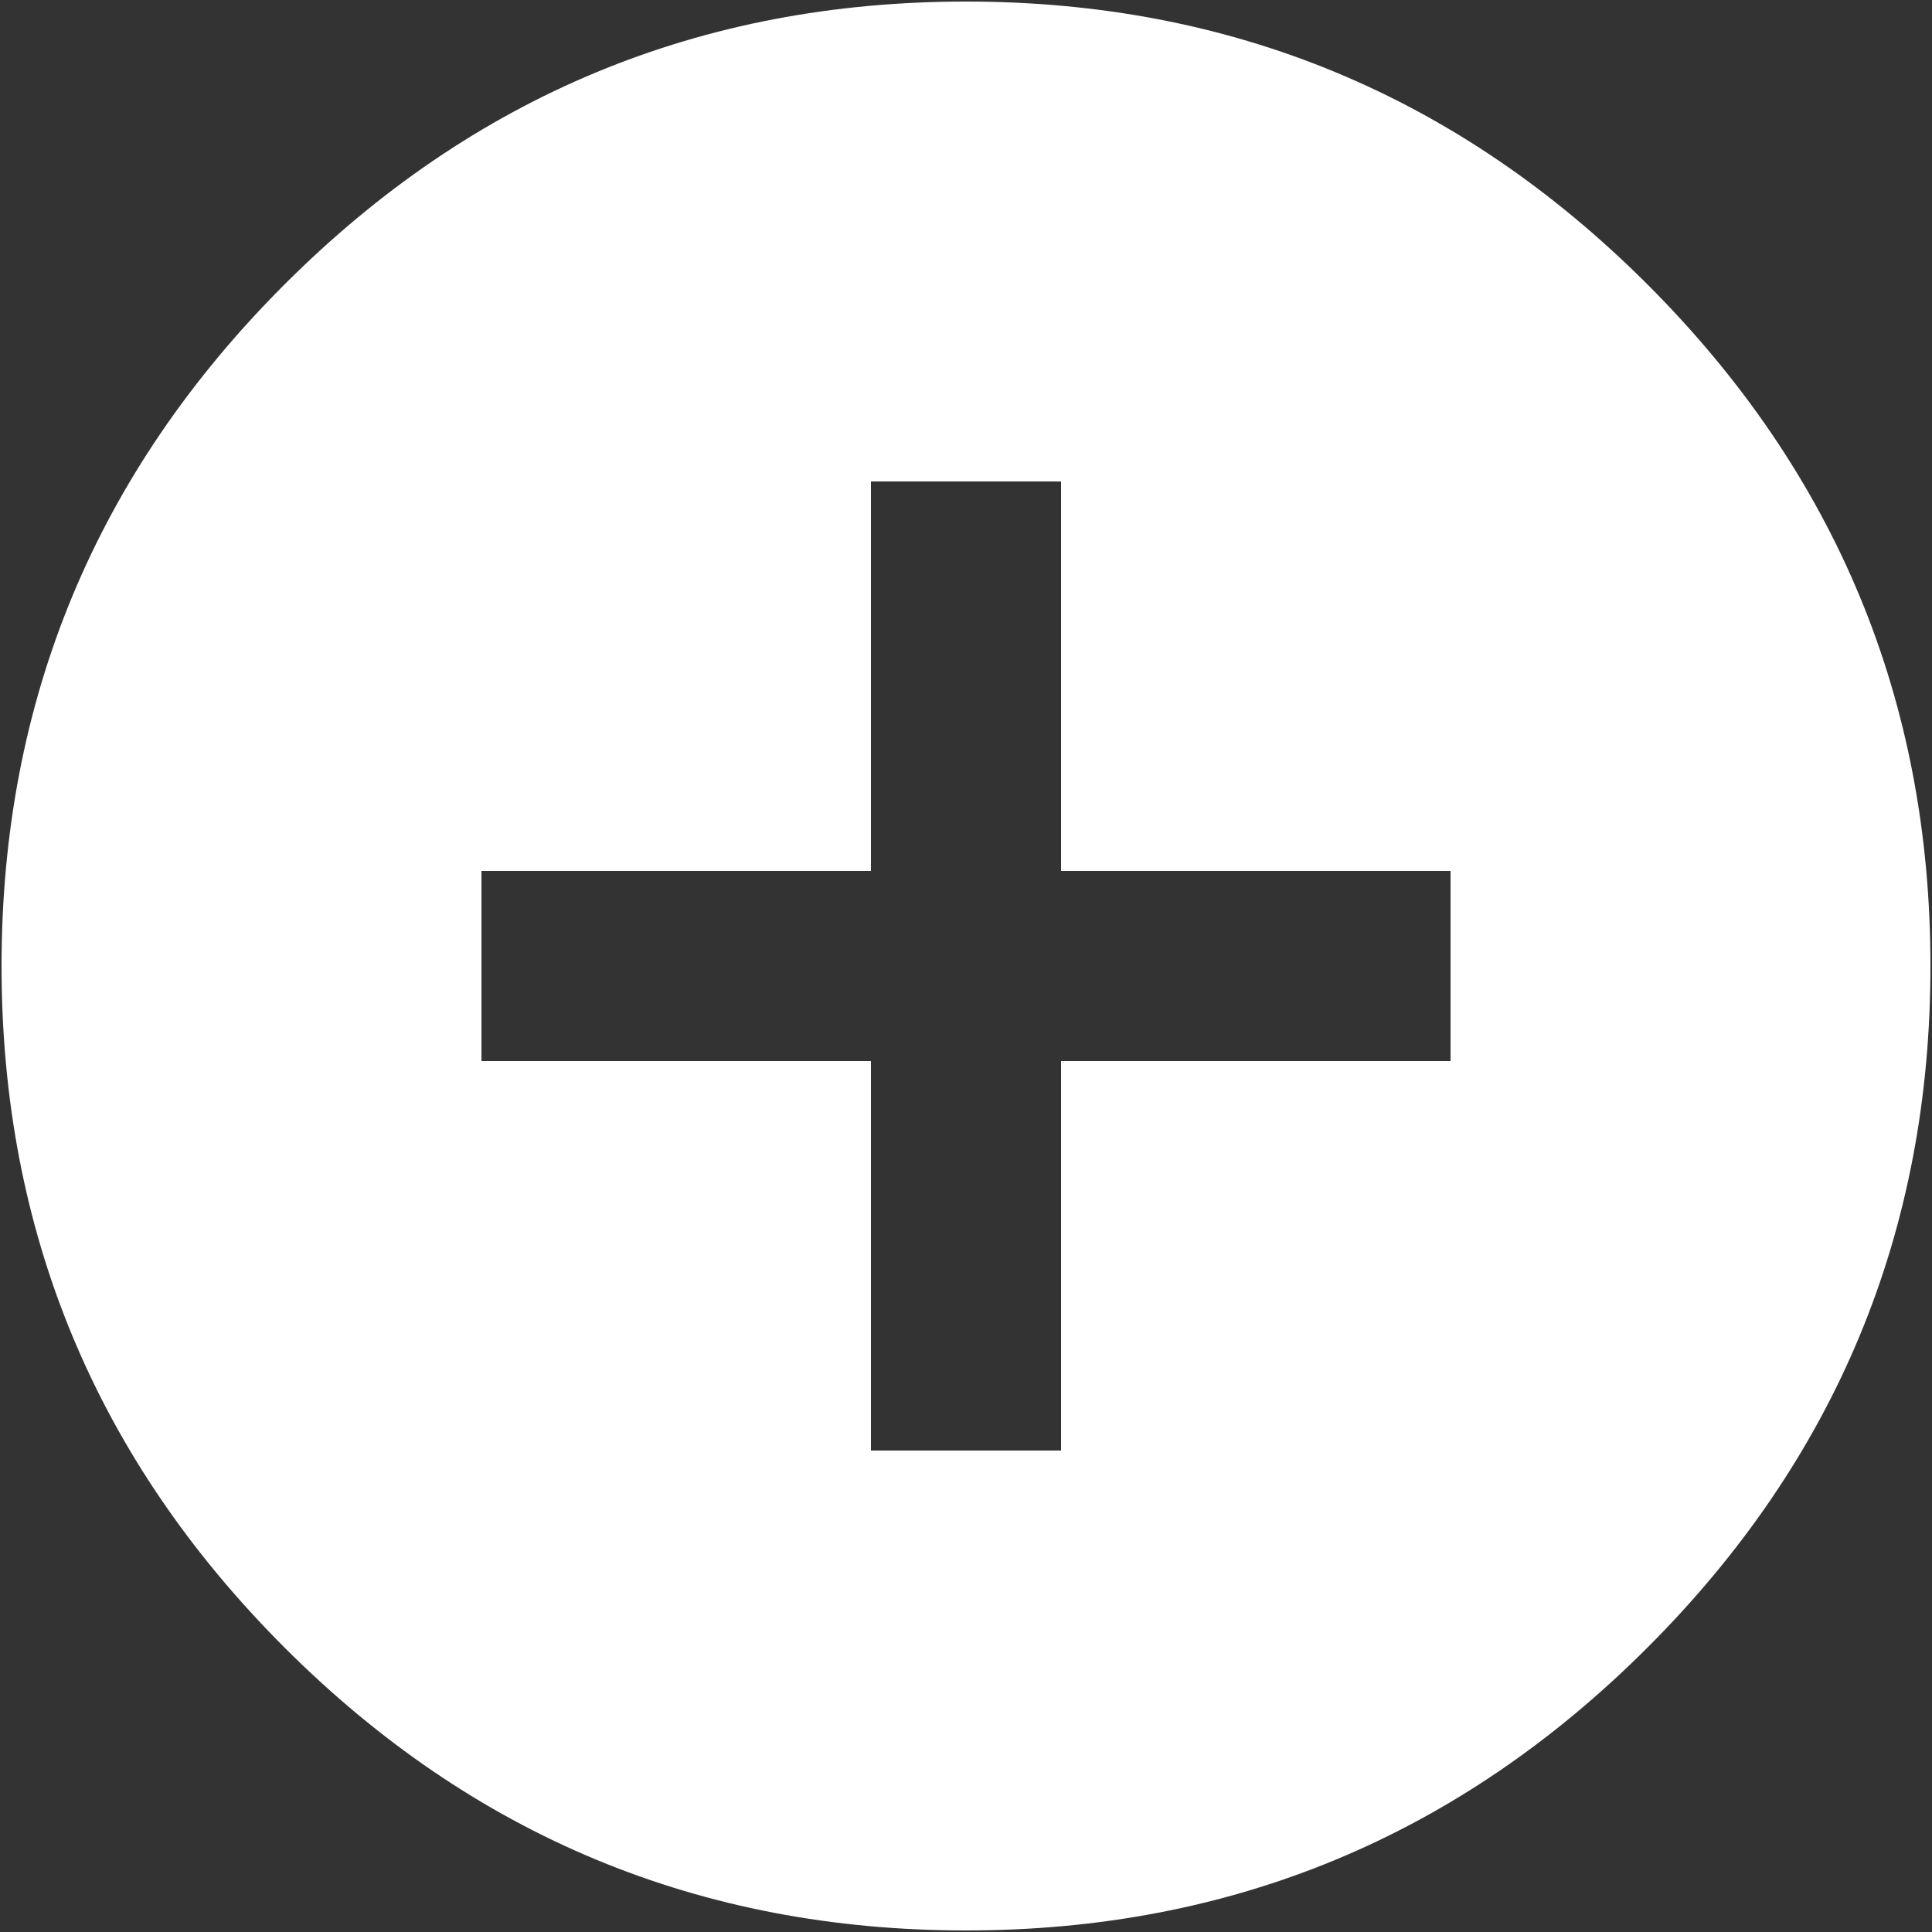 <?xml version="1.0" encoding="UTF-8" standalone="no"?>
<svg width="20px" height="20px" viewBox="0 0 20 20" version="1.1" xmlns="http://www.w3.org/2000/svg" xmlns:xlink="http://www.w3.org/1999/xlink">
    <rect x="0" y="0" width="20" height="20" fill="#333333" stroke="none"/>
    <!-- Generator: Sketch 40.1 (33804) - http://www.bohemiancoding.com/sketch -->
    <title>add_circle</title>
    <desc>Created with Sketch.</desc>
    <defs></defs>
    <g id="Page-1" stroke="none" stroke-width="1" fill="none" fill-rule="evenodd">
        <g id="5.1" transform="translate(-58, -34)" fill="#FFFFFF">
            <path d="M73.016,44.984 L73.016,43.016 L68.984,43.016 L68.984,38.984 L67.016,38.984 L67.016,43.016 L62.984,43.016 L62.984,44.984 L67.016,44.984 L67.016,49.016 L68.984,49.016 L68.984,44.984 L73.016,44.984 Z M75.055,36.945 C77.008,38.898 77.984,41.25 77.984,44 C77.984,46.75 77.008,49.102 75.055,51.055 C73.102,53.008 70.75,53.984 68,53.984 C65.25,53.984 62.898,53.008 60.945,51.055 C58.992,49.102 58.016,46.75 58.016,44 C58.016,41.25 58.992,38.898 60.945,36.945 C62.898,34.992 65.25,34.016 68,34.016 C70.75,34.016 73.102,34.992 75.055,36.945 Z" id="add_circle"></path>
        </g>
    </g>
</svg>